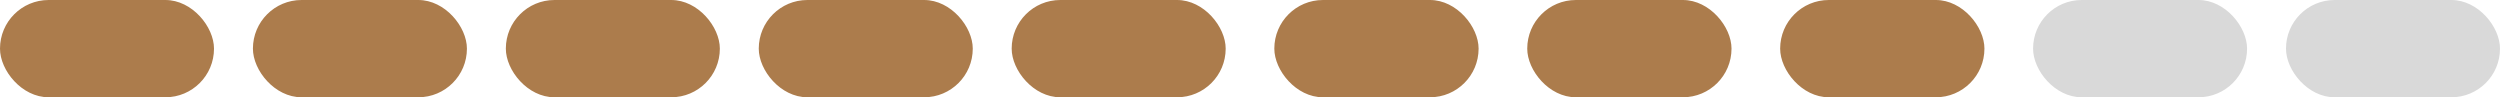 <svg width="257" height="10" viewBox="0 0 257 10" fill="none" xmlns="http://www.w3.org/2000/svg">
<rect y="3.05176e-05" width="22" height="10" rx="5" fill="#AC7C4C"/>
<rect x="26" y="3.05176e-05" width="22" height="10" rx="5" fill="#AC7C4C"/>
<rect x="52" y="3.05176e-05" width="22" height="10" rx="5" fill="#AC7C4C"/>
<rect x="78" y="3.05176e-05" width="22" height="10" rx="5" fill="#AC7C4C"/>
<rect x="104" y="3.05176e-05" width="22" height="10" rx="5" fill="#AC7C4C"/>
<rect x="131" y="3.05176e-05" width="21" height="10" rx="5" fill="#AC7C4C"/>
<rect x="157" y="3.05176e-05" width="21" height="10" rx="5" fill="#AC7C4C"/>
<rect x="183" y="3.05176e-05" width="21" height="10" rx="5" fill="#AC7C4C"/>
<rect x="209" y="3.05176e-05" width="22" height="10" rx="5" fill="#D9D9D9"/>
<rect x="235" y="3.05176e-05" width="22" height="10" rx="5" fill="#D9D9D9"/>
</svg>
